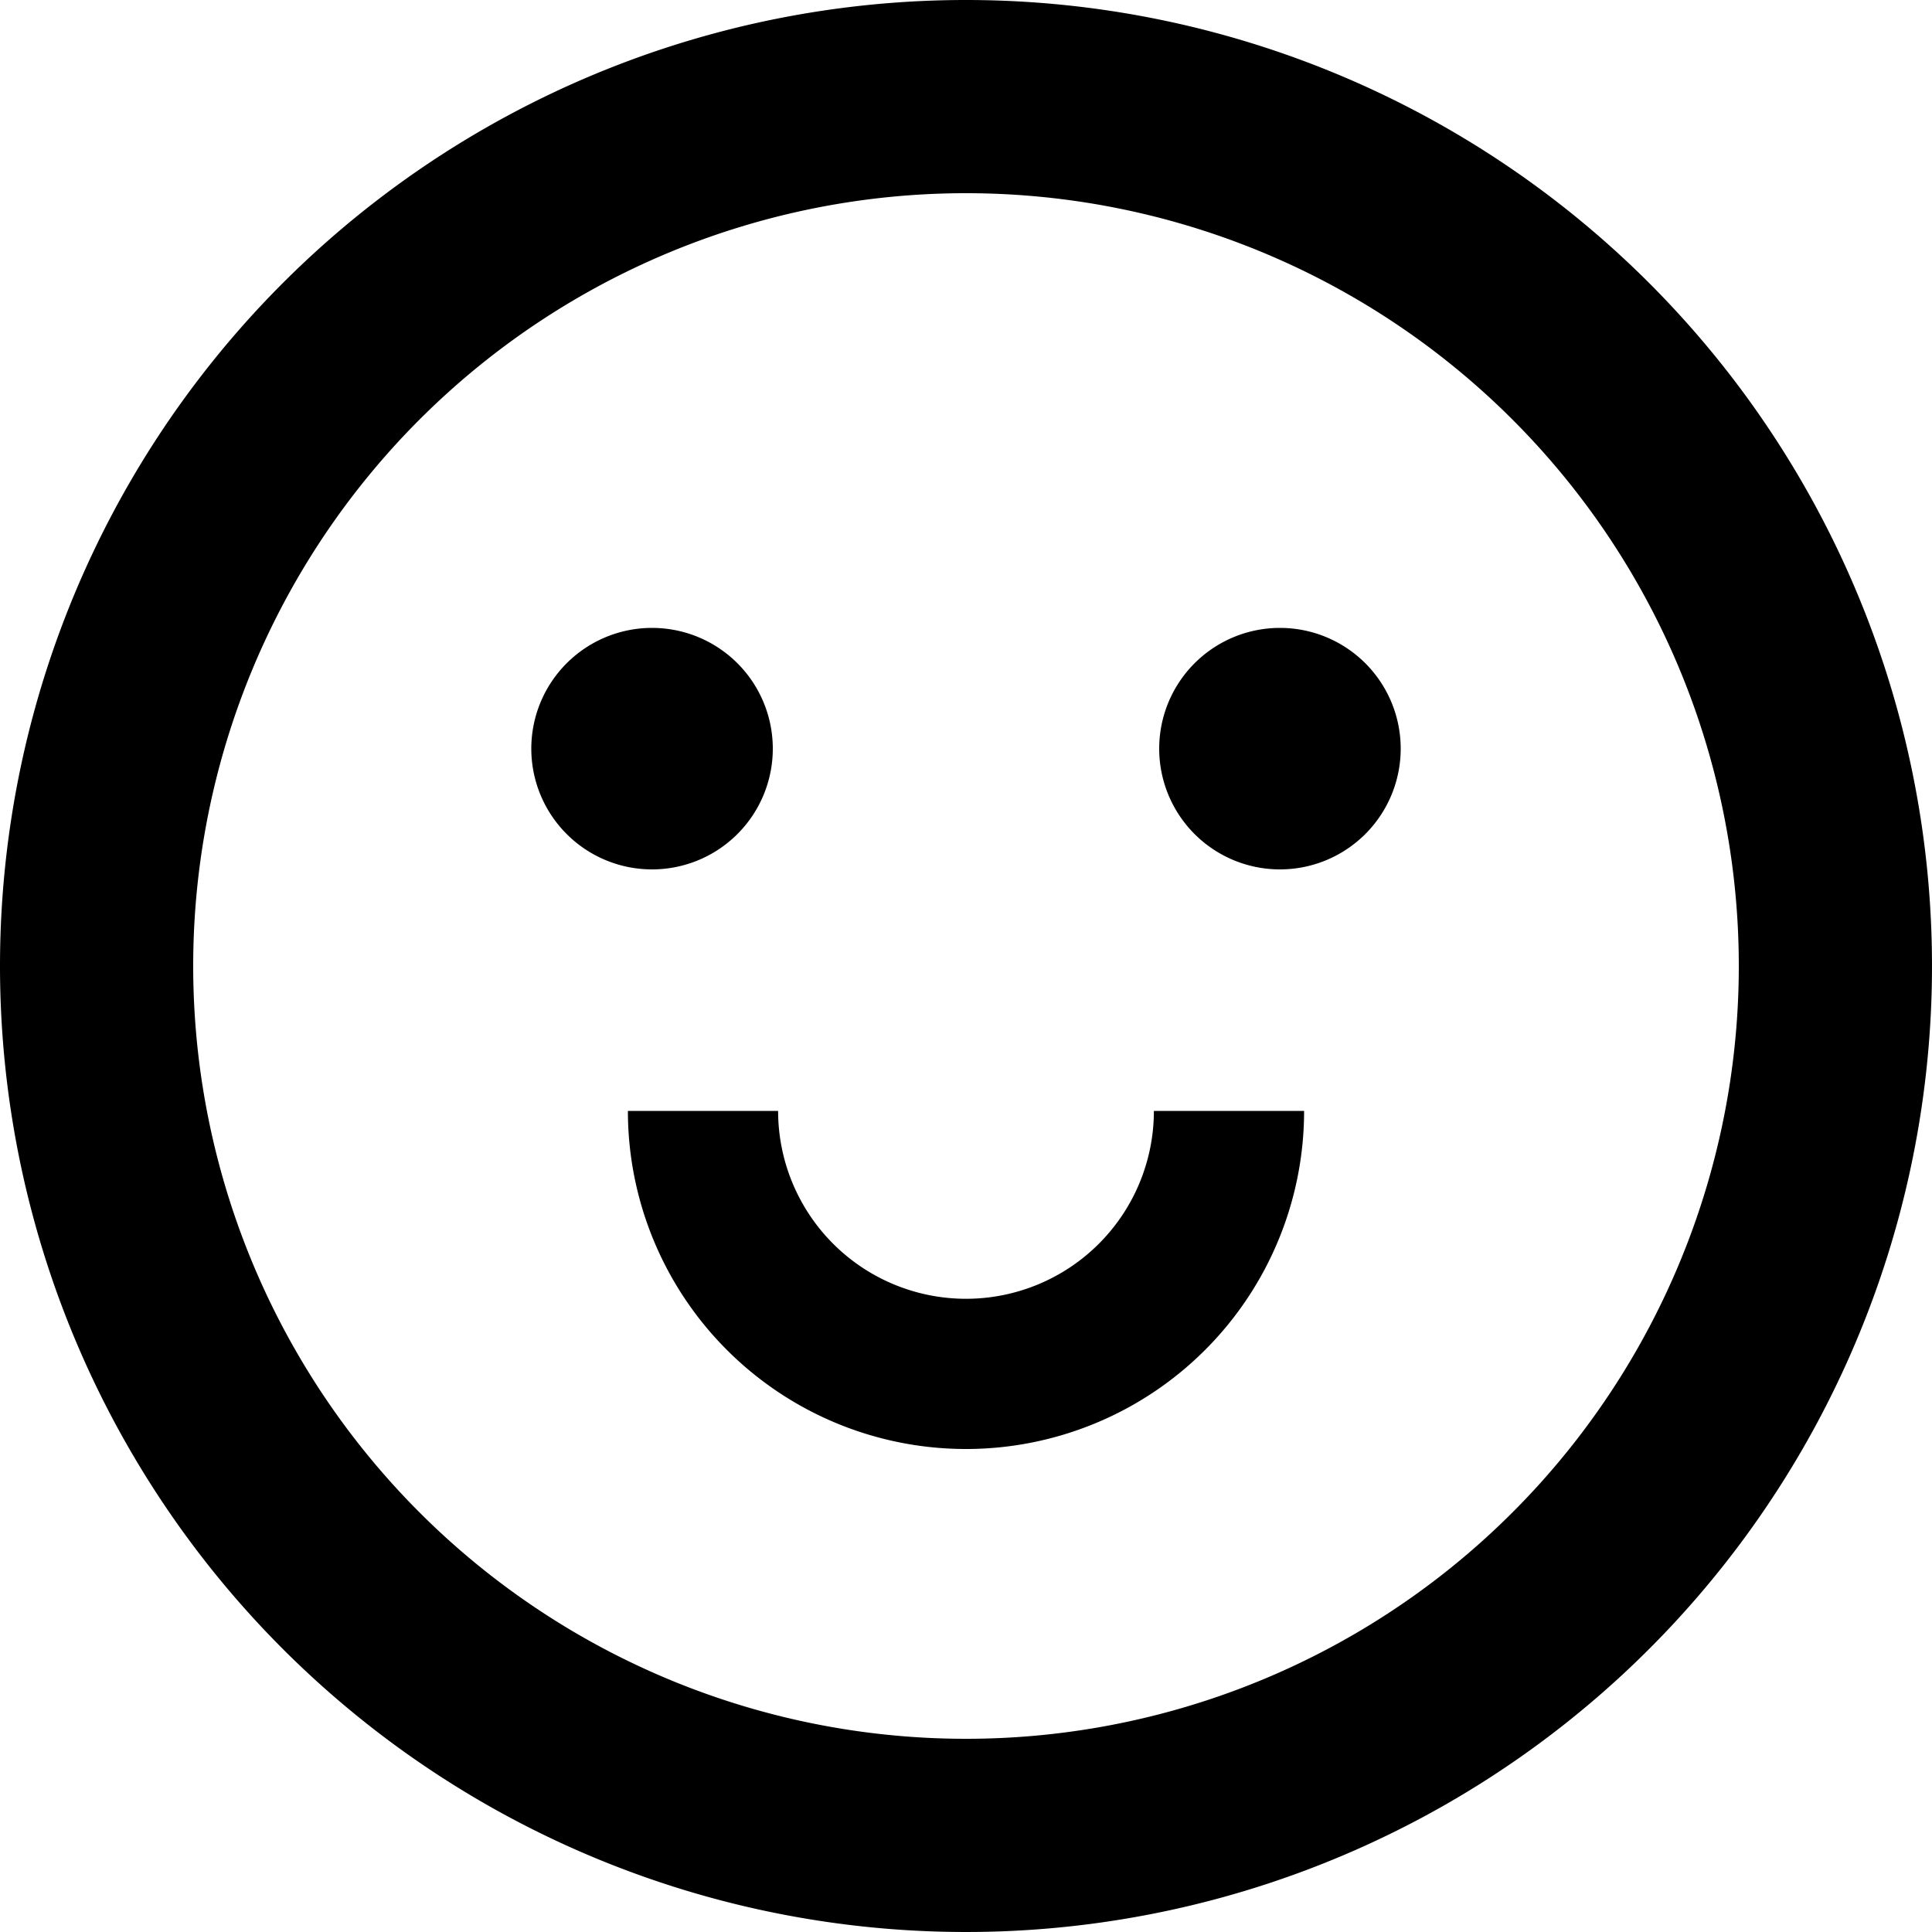 <svg data-name="图层 1" xmlns="http://www.w3.org/2000/svg" viewBox="0 0 40 40"><path d="M26.5 13a2.5 2.5 0 1 1-2.5 2.5 2.5 2.5 0 0 1 2.5-2.5zm-13 0a2.5 2.5 0 1 1-2.5 2.5 2.5 2.5 0 0 1 2.5-2.5zm2.61 10a3.89 3.89 0 0 0 7.78 0H27a7 7 0 0 1-14 0zM20 4a16 16 0 1 0 16 16A16 16 0 0 0 20 4zm0-4A20 20 0 1 1 0 20 20 20 0 0 1 20 0z" fill-rule="evenodd"/></svg>